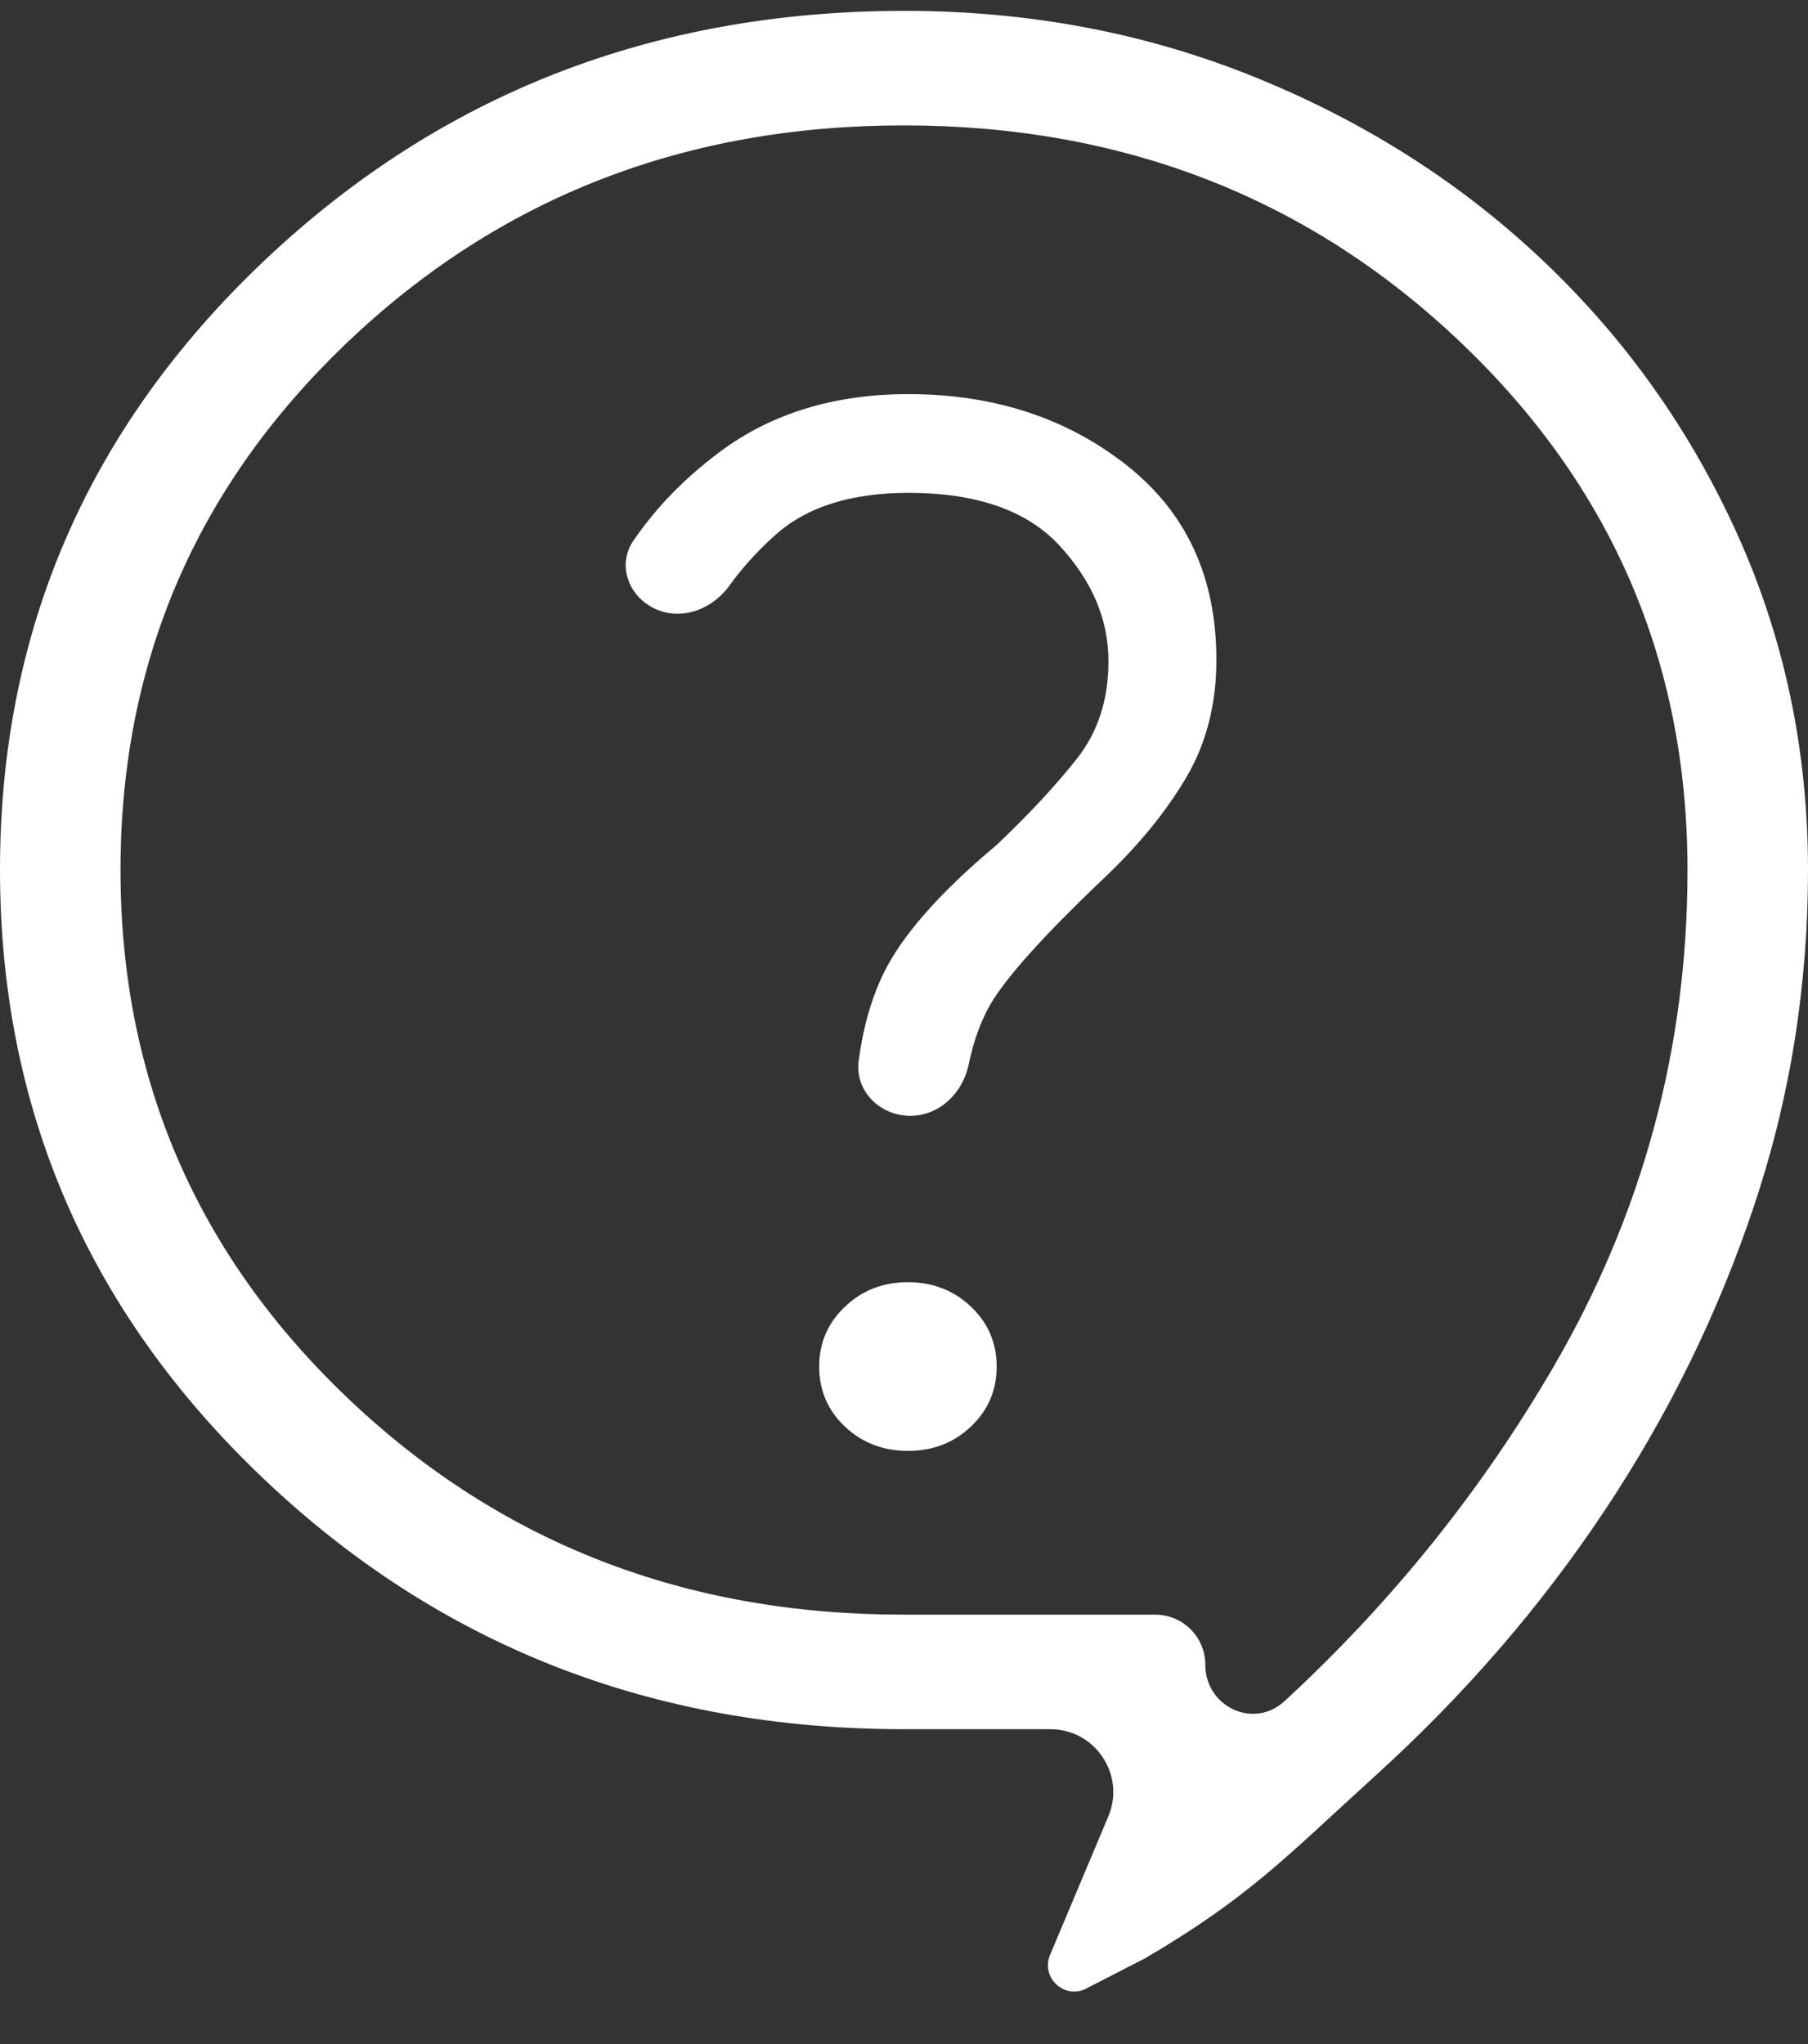 <svg width="23" height="26" viewBox="0 0 23 26" fill="none" xmlns="http://www.w3.org/2000/svg">
<rect x="0" y="0" width="23" height="26" fill="#333333" stroke="none"/>
<path d="M13.8 25.303V25.303C13.523 25.424 13.241 25.145 13.358 24.866L14.099 23.105C14.321 22.578 13.934 21.995 13.362 21.995H11.5C8.304 21.995 5.588 20.933 3.353 18.809C1.119 16.686 0.001 14.105 7.00472e-07 11.066C-0.001 8.028 1.117 5.447 3.353 3.324C5.59 1.202 8.306 0.14 11.5 0.138C13.099 0.138 14.595 0.422 15.99 0.992C17.384 1.56 18.602 2.339 19.643 3.329C20.685 4.319 21.505 5.476 22.103 6.8C22.701 8.126 23 9.548 23 11.066C23 12.552 22.77 13.978 22.311 15.346C21.853 16.714 21.218 18.006 20.407 19.223C19.596 20.441 18.625 21.563 17.494 22.589C16.362 23.616 15.898 24.128 14.567 24.909M15.333 21.175C15.333 21.71 15.948 22.001 16.341 21.638C17.702 20.383 18.842 18.966 19.762 17.387C20.899 15.433 21.468 13.326 21.467 11.066C21.467 8.419 20.502 6.179 18.572 4.346C16.642 2.513 14.284 1.596 11.5 1.595C8.715 1.594 6.358 2.511 4.428 4.346C2.498 6.181 1.533 8.421 1.533 11.066C1.533 13.711 2.498 15.952 4.428 17.788C6.358 19.624 8.715 20.541 11.5 20.538H14.696C15.048 20.538 15.333 20.823 15.333 21.175V21.175ZM11.551 18.455C11.867 18.455 12.135 18.352 12.352 18.145C12.57 17.938 12.679 17.684 12.679 17.383C12.679 17.082 12.57 16.828 12.352 16.621C12.135 16.414 11.867 16.31 11.551 16.309C11.234 16.309 10.966 16.413 10.749 16.621C10.53 16.828 10.421 17.082 10.421 17.383C10.421 17.684 10.529 17.938 10.747 18.145C10.966 18.352 11.234 18.455 11.551 18.455ZM10.923 13.495C10.874 13.878 11.194 14.193 11.581 14.193V14.193C11.95 14.193 12.247 13.904 12.322 13.543C12.385 13.241 12.477 12.986 12.599 12.775C12.802 12.429 13.282 11.894 14.041 11.173C14.482 10.755 14.832 10.328 15.089 9.892C15.346 9.457 15.474 8.957 15.474 8.394C15.474 7.342 15.093 6.516 14.329 5.915C13.565 5.315 12.642 5.014 11.558 5.013C10.611 5.013 9.808 5.26 9.151 5.752C8.706 6.085 8.341 6.461 8.056 6.88C7.835 7.205 8.015 7.629 8.384 7.765V7.765C8.713 7.886 9.075 7.733 9.279 7.449C9.444 7.22 9.641 7.003 9.869 6.8C10.266 6.446 10.829 6.269 11.558 6.269C12.425 6.269 13.066 6.493 13.479 6.941C13.893 7.39 14.101 7.879 14.101 8.41C14.101 8.898 13.968 9.31 13.702 9.647C13.437 9.984 13.096 10.351 12.679 10.747C11.942 11.364 11.458 11.918 11.227 12.408C11.077 12.726 10.976 13.088 10.923 13.495Z" fill="white"/>
</svg>
